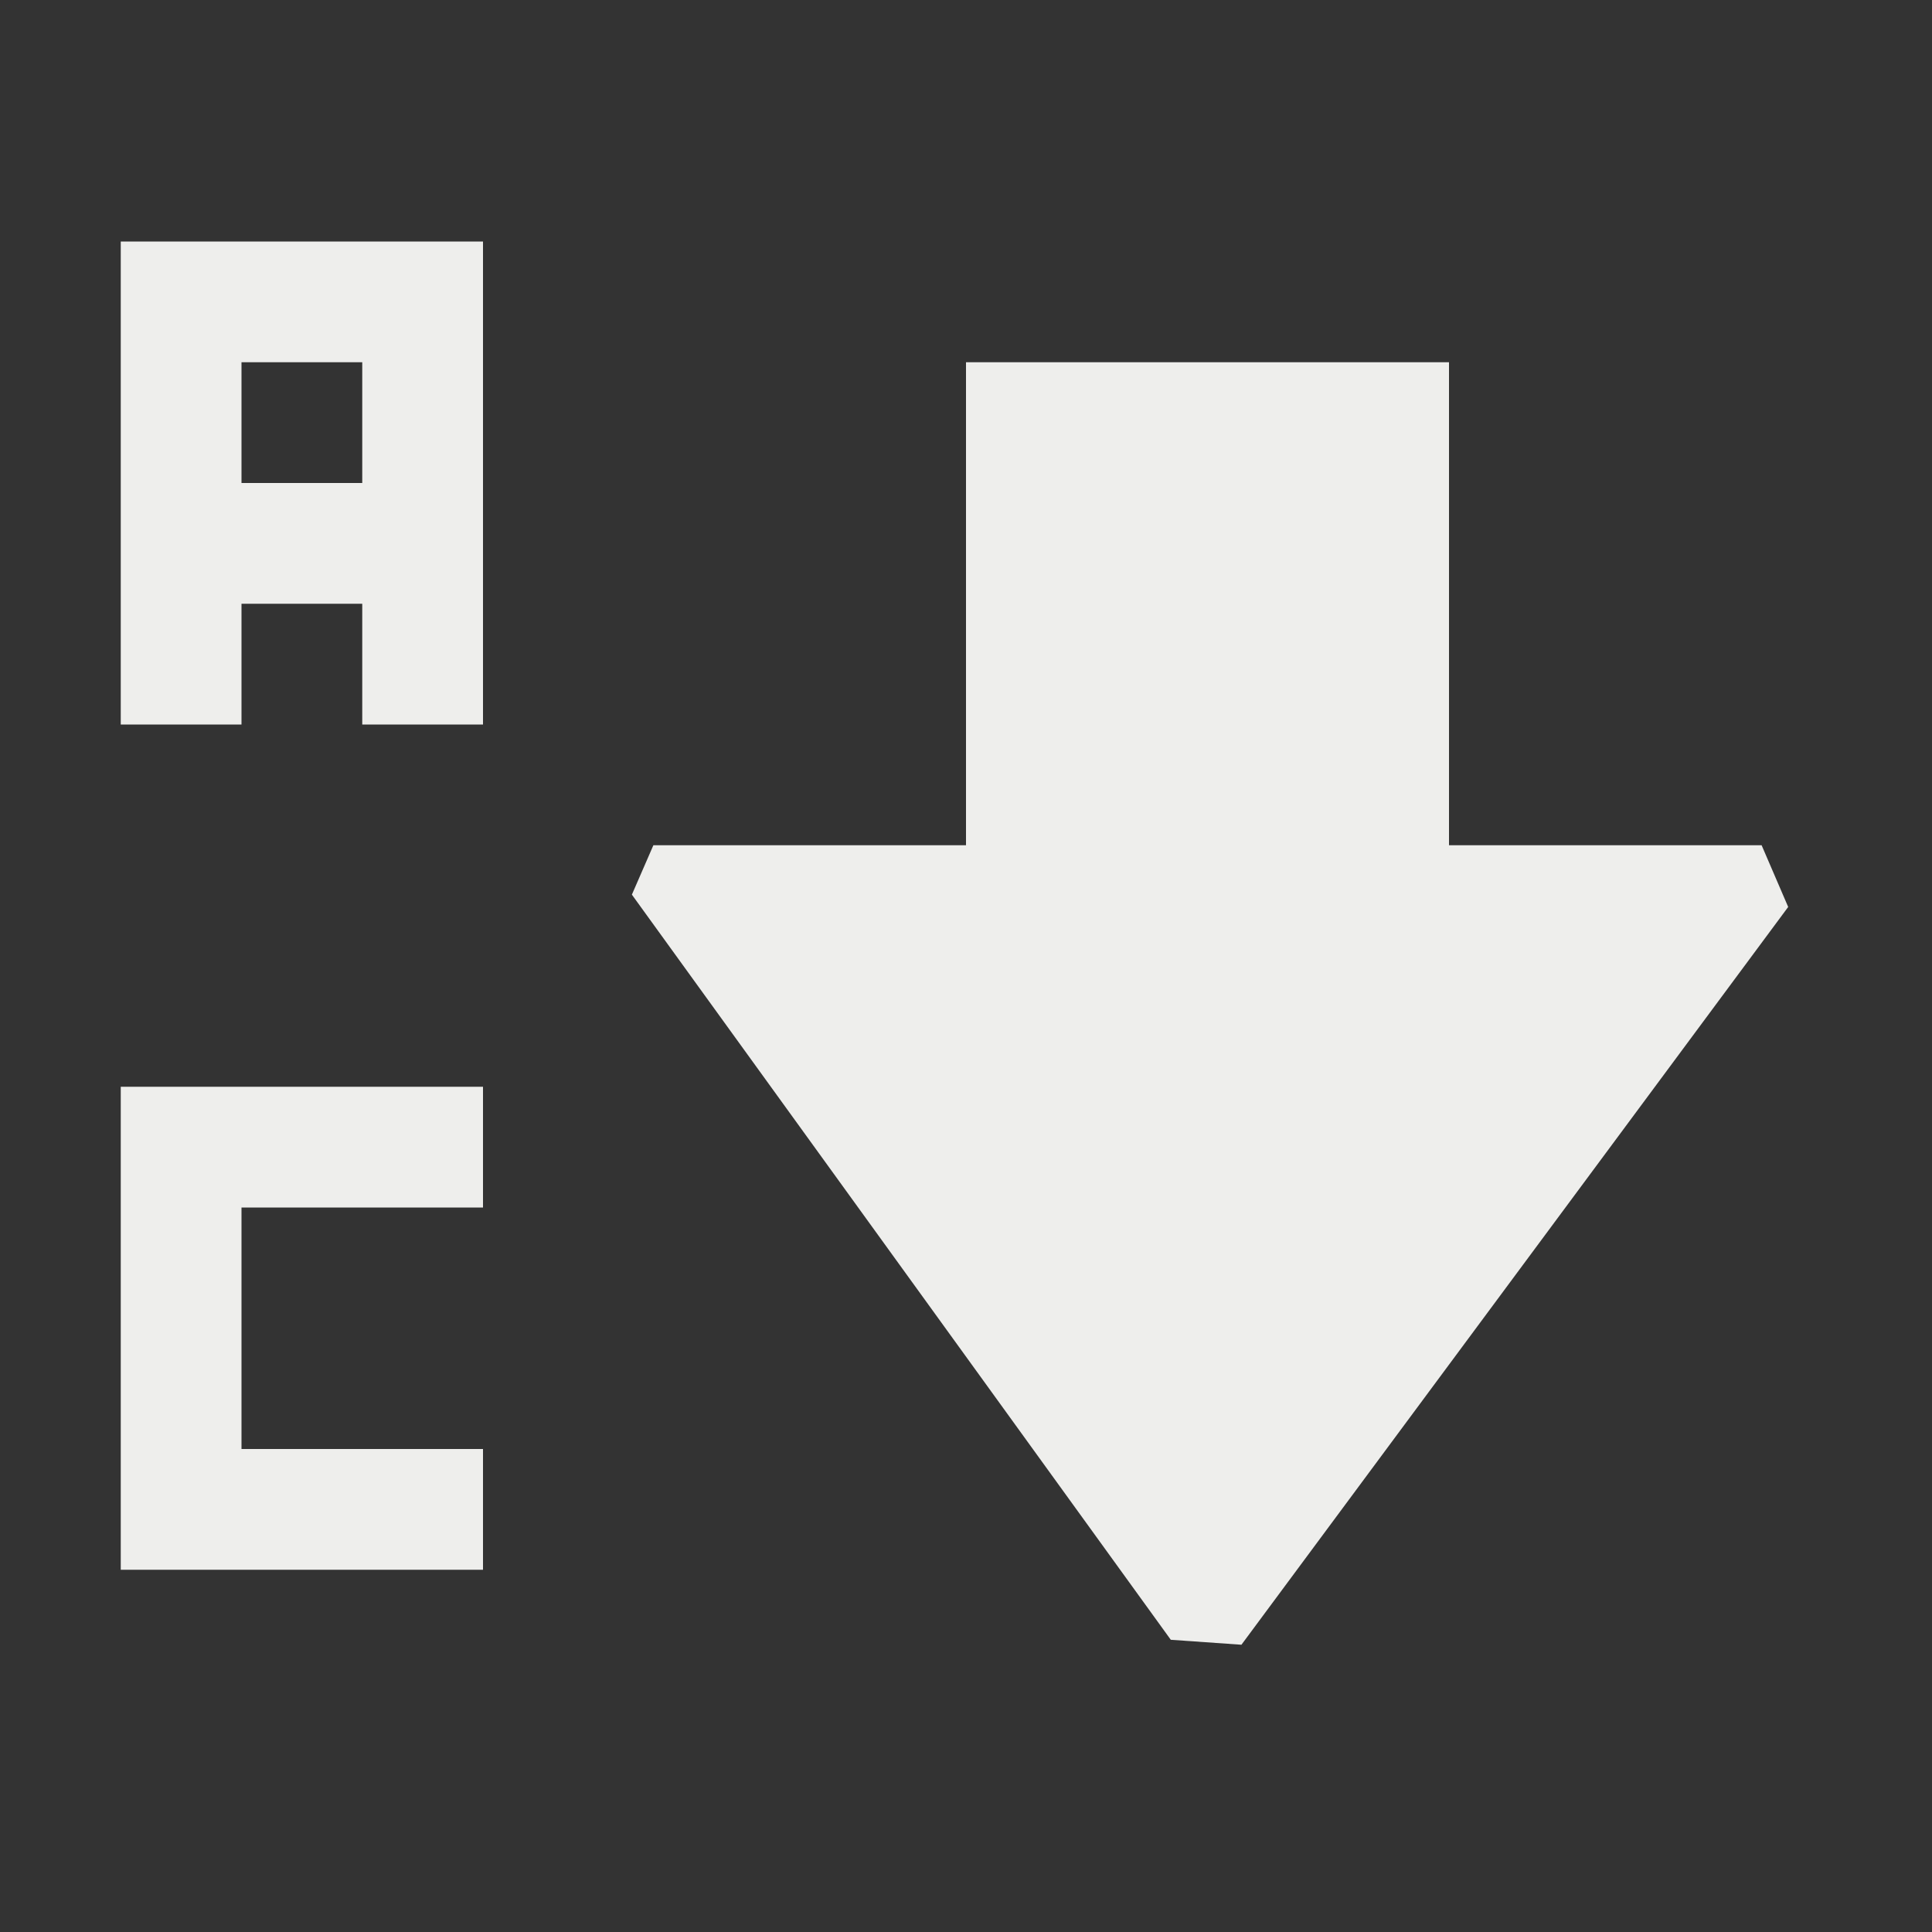 <?xml version="1.0" encoding="UTF-8" standalone="no"?>
<svg
   width="16"
   height="16"
   viewBox="0 0 16 16"
   version="1.1"
   id="svg432157"
   sodipodi:docname="sort-name.svg"
   inkscape:version="1.1.2 (0a00cf5339, 2022-02-04)"
   xmlns:inkscape="http://www.inkscape.org/namespaces/inkscape"
   xmlns:sodipodi="http://sodipodi.sourceforge.net/DTD/sodipodi-0.dtd"
   xmlns="http://www.w3.org/2000/svg"
   xmlns:svg="http://www.w3.org/2000/svg">
  <rect x="0" y="0" width="16" height="16" fill="#333333" stroke="none"/>
  <sodipodi:namedview
     id="namedview432159"
     pagecolor="#000000"
     bordercolor="#666666"
     borderopacity="1.0"
     inkscape:pageshadow="2"
     inkscape:pageopacity="0"
     inkscape:pagecheckerboard="0"
     showgrid="false"
     inkscape:zoom="51.6875"
     inkscape:cx="7.9903265"
     inkscape:cy="8"
     inkscape:window-width="1920"
     inkscape:window-height="1051"
     inkscape:window-x="0"
     inkscape:window-y="29"
     inkscape:window-maximized="1"
     inkscape:current-layer="svg432157" />
  <defs
     id="defs432153">
    <style
       id="current-color-scheme"
       type="text/css">
   .ColorScheme-Text { color:#eeeeec; } .ColorScheme-Highlight { color:#367bf0; } .ColorScheme-NeutralText { color:#ffcc44; } .ColorScheme-PositiveText { color:#3db47e; } .ColorScheme-NegativeText { color:#dd4747; }
  </style>
  </defs>
  <path
     style="fill:currentColor"
     class="ColorScheme-Text"
     d="M 1,2 V 6 H 2 V 5 H 3 V 6 H 4 V 2 Z M 2,3 H 3 V 4 H 2 Z M 8,3 V 7 H 5.411 L 5.233,7.409 v 0 l 4.463,6.171 0.585,0.041 v 0 L 14.809,7.511 14.589,7 V 7 H 12 V 3 Z M 1,9 v 4 H 4 V 12 H 2 V 10 H 4 V 9 Z"
     id="path432155"
     sodipodi:nodetypes="ccccccccccccccccccccccccccccccccccccc" />
</svg>
